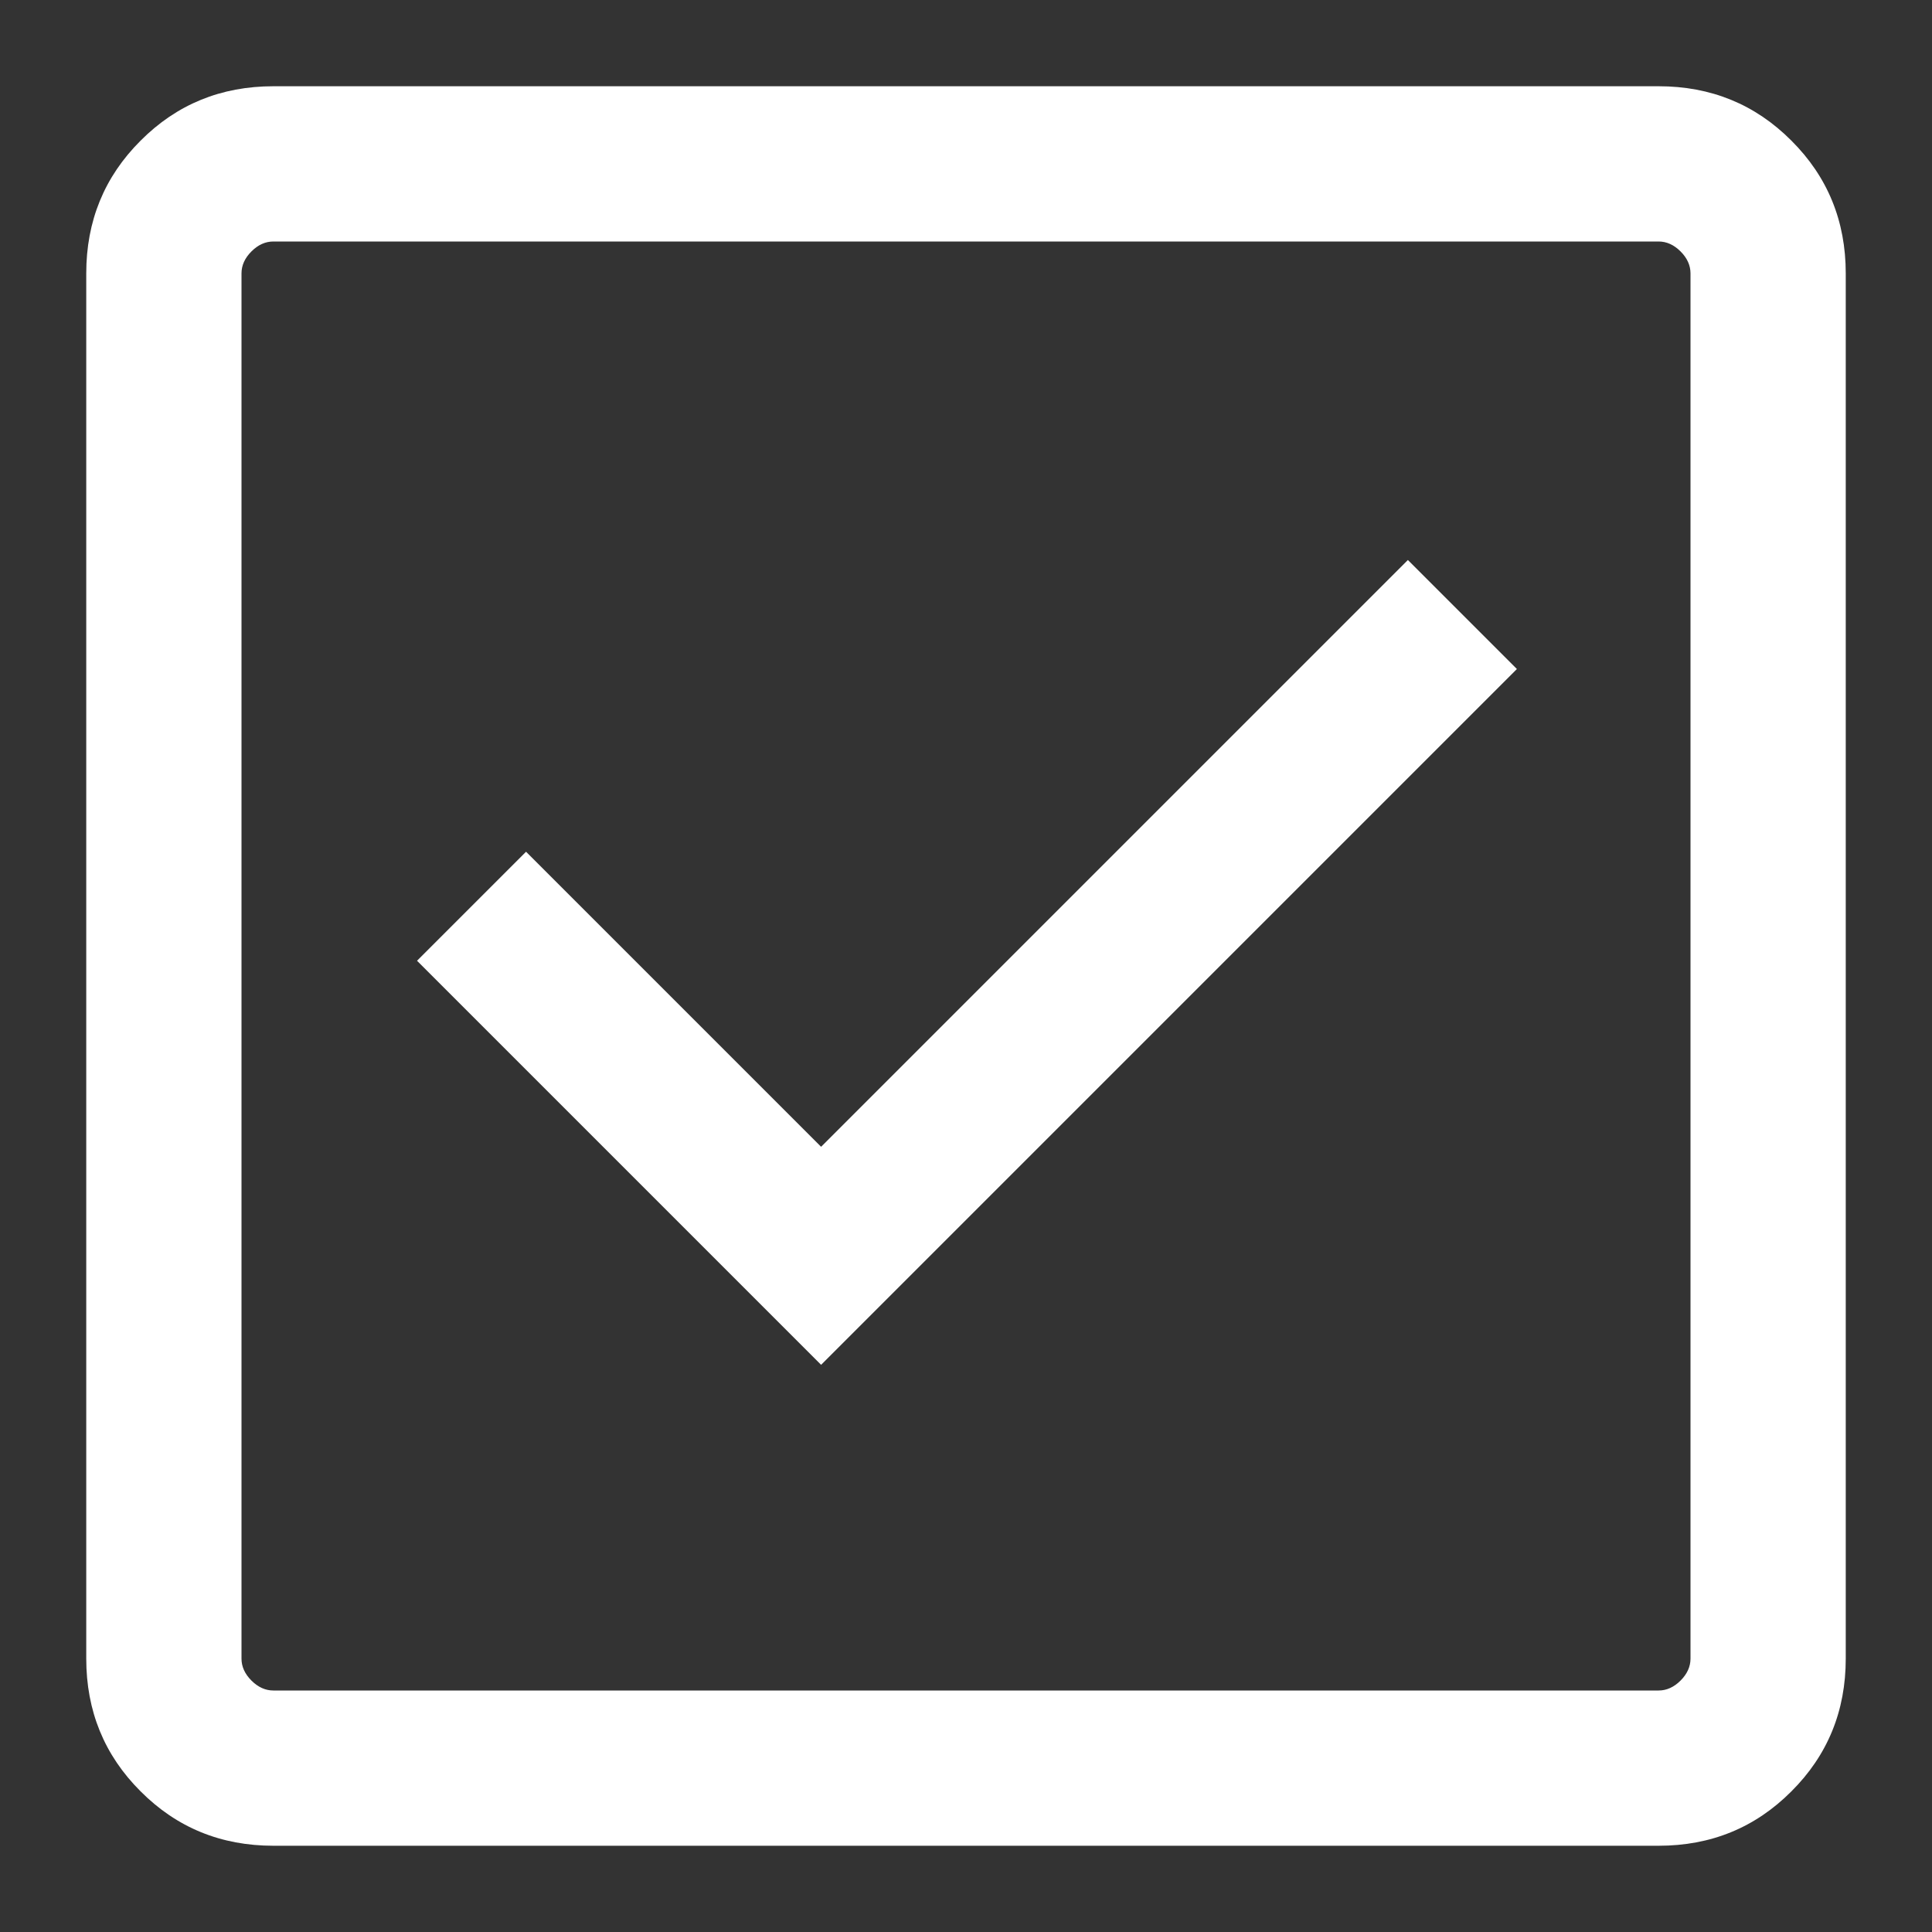 <svg width="14" height="14" viewBox="0 0 14 14" fill="none" xmlns="http://www.w3.org/2000/svg">
<rect x="0" y="0" width="14" height="14" fill="#333333" stroke="none"/>
<path d="M5.95 9.89L10.992 4.848L10.202 4.058L5.95 8.31L3.812 6.172L3.022 6.962L5.95 9.89ZM1.981 13.375C1.602 13.375 1.281 13.244 1.019 12.981C0.756 12.719 0.625 12.398 0.625 12.019V1.981C0.625 1.602 0.756 1.281 1.019 1.019C1.281 0.756 1.602 0.625 1.981 0.625H12.019C12.398 0.625 12.719 0.756 12.981 1.019C13.244 1.281 13.375 1.602 13.375 1.981V12.019C13.375 12.398 13.244 12.719 12.981 12.981C12.719 13.244 12.398 13.375 12.019 13.375H1.981ZM1.981 12.25H12.019C12.077 12.25 12.13 12.226 12.178 12.178C12.226 12.13 12.25 12.077 12.25 12.019V1.981C12.25 1.923 12.226 1.87 12.178 1.822C12.13 1.774 12.077 1.75 12.019 1.75H1.981C1.923 1.75 1.87 1.774 1.822 1.822C1.774 1.87 1.75 1.923 1.75 1.981V12.019C1.75 12.077 1.774 12.13 1.822 12.178C1.87 12.226 1.923 12.25 1.981 12.25Z" fill="white"/>
</svg>
